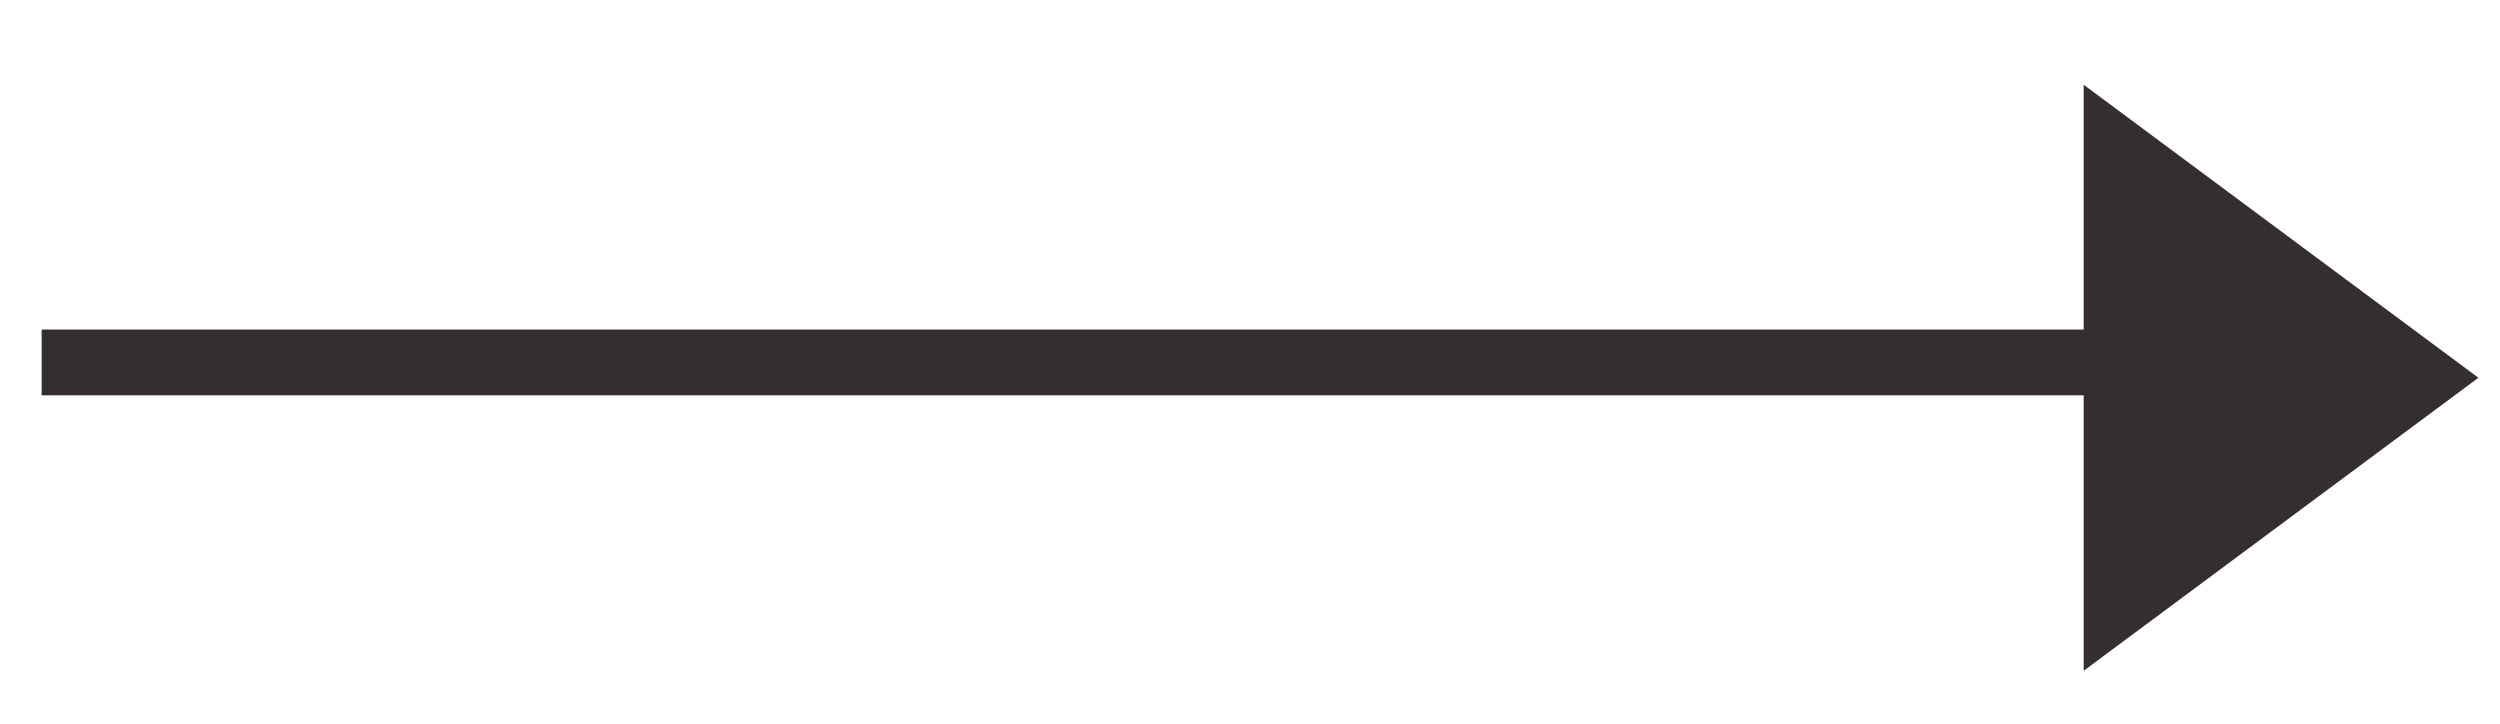 <svg width="38" height="11" viewBox="0 0 38 11" fill="none" xmlns="http://www.w3.org/2000/svg">
<path d="M0.633 5.509L36.633 5.509" stroke="#352E31"/>
<path d="M32.172 2.282L36.833 5.742L32.172 9.202L32.172 2.282Z" fill="#352E31" stroke="#352E31"/>
</svg>
